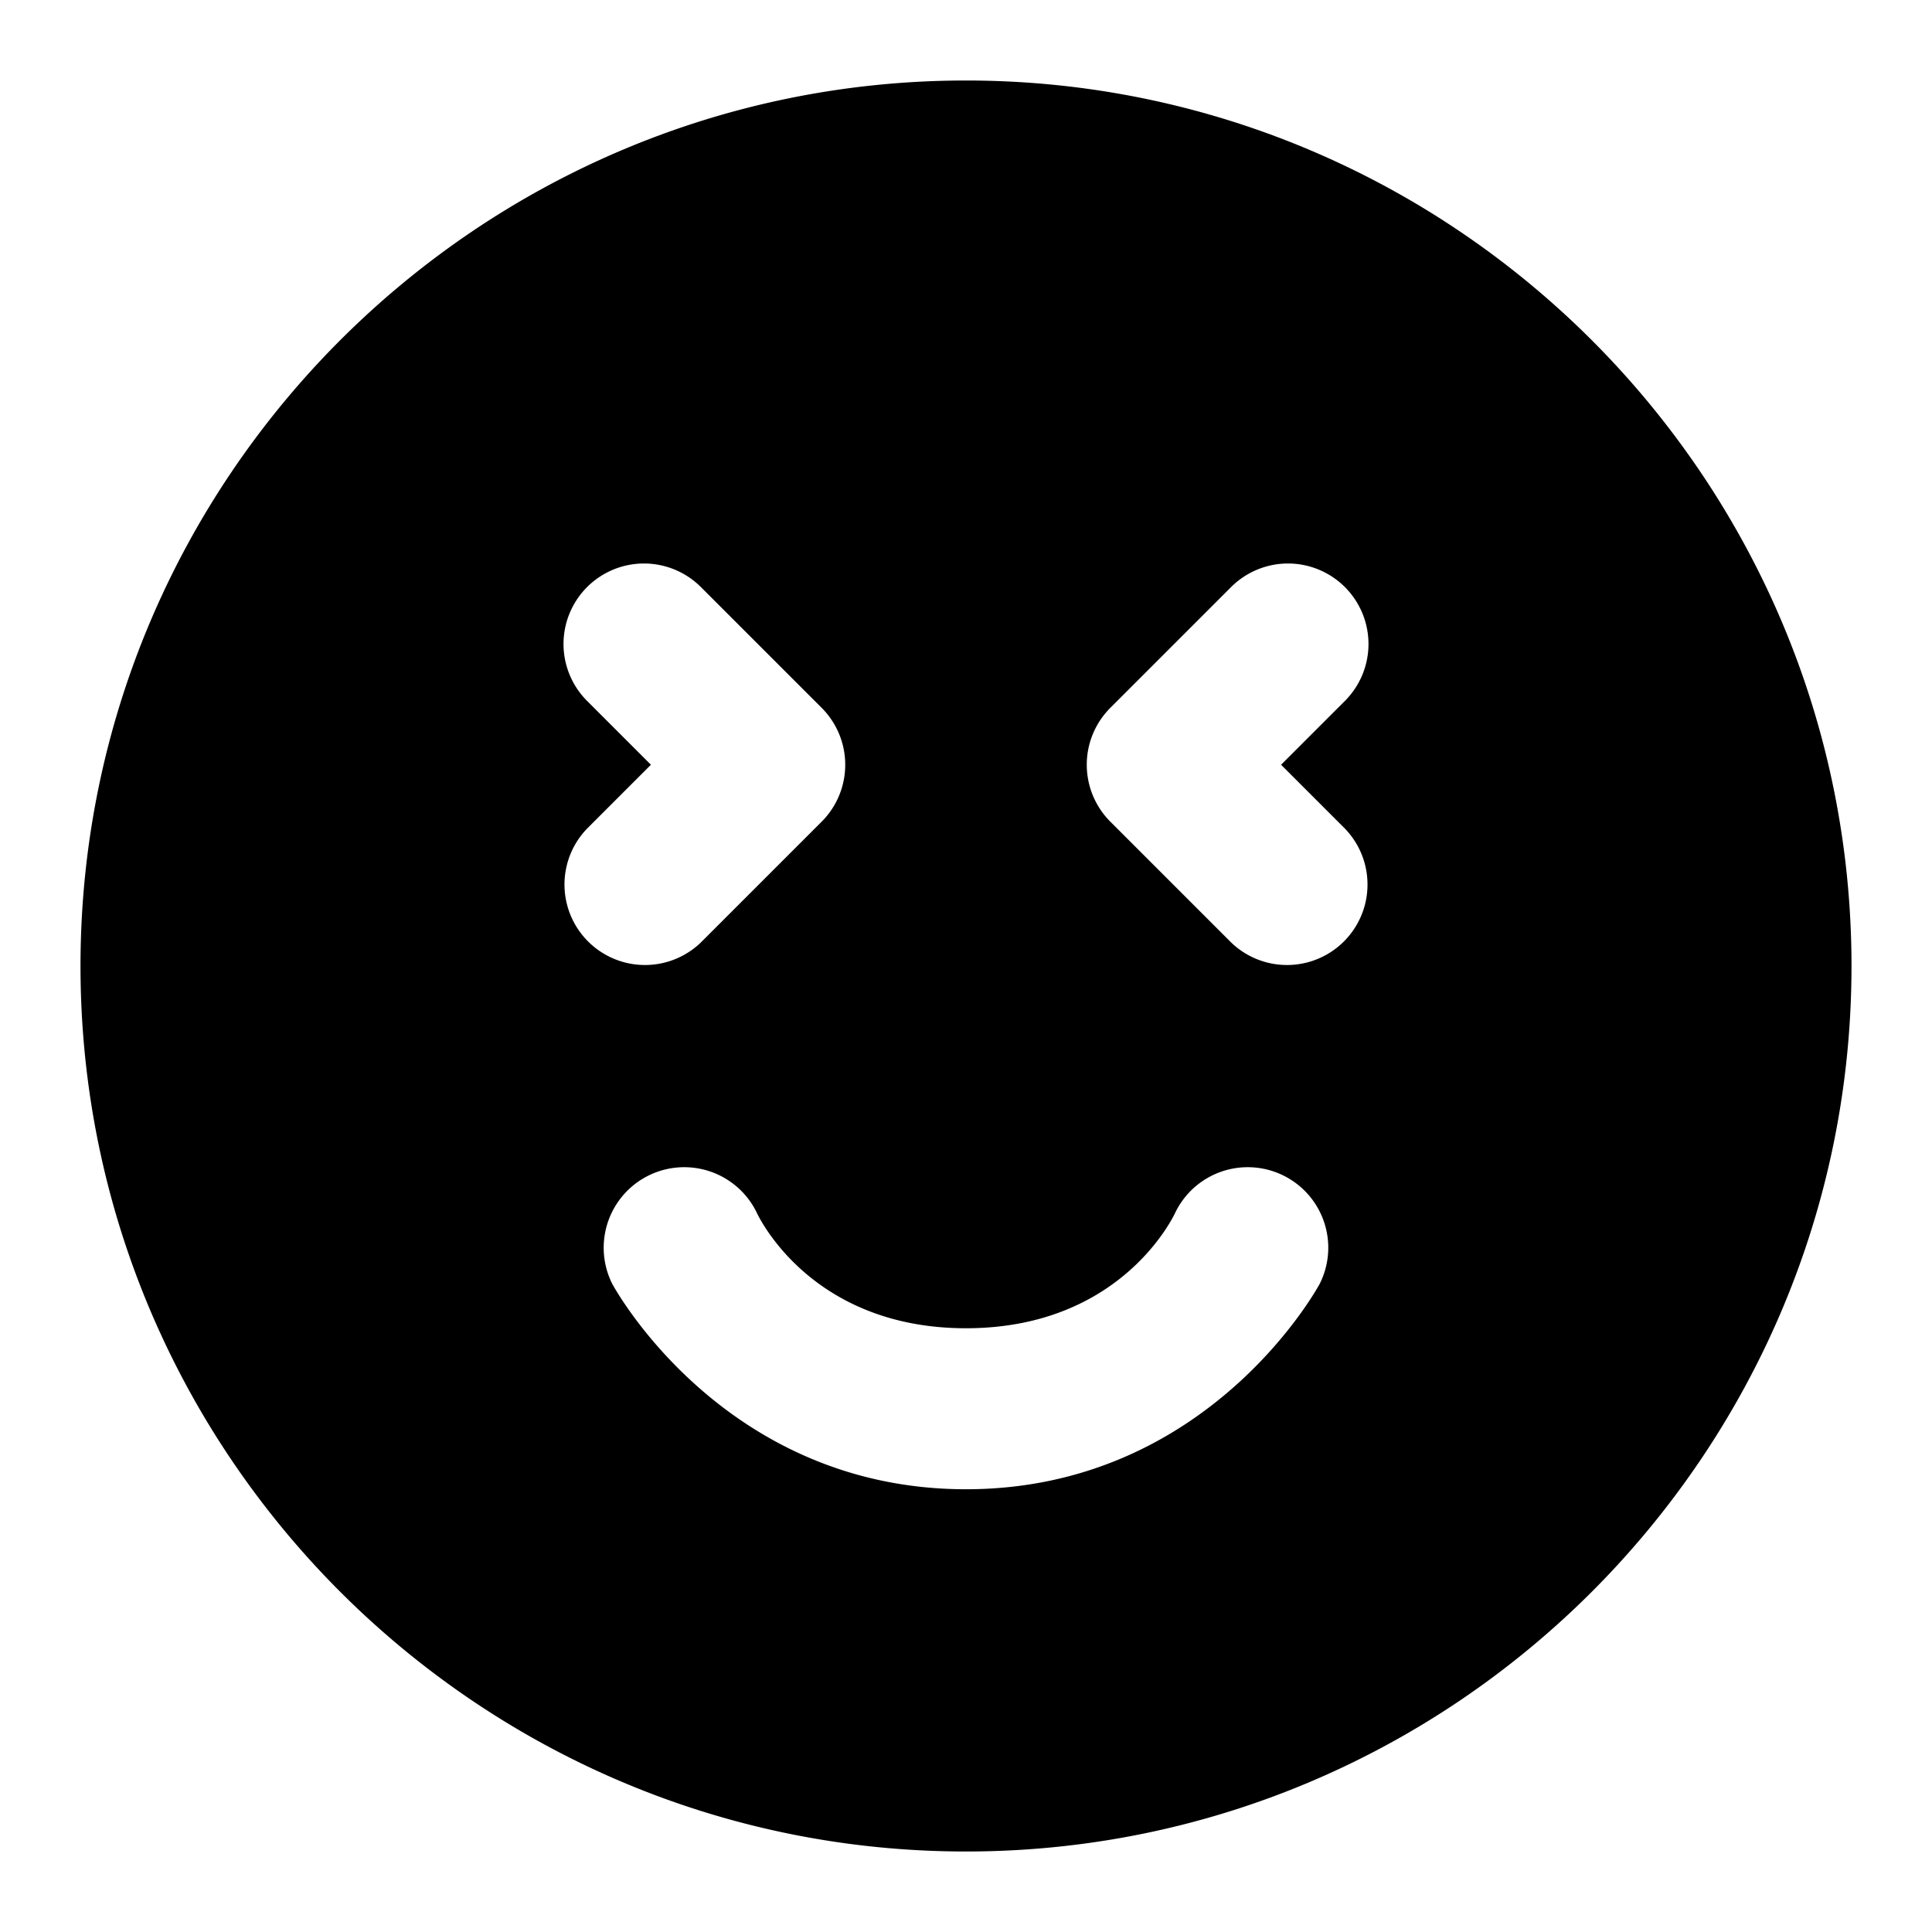<svg xmlns="http://www.w3.org/2000/svg" width="48" height="48" viewBox="0 0 48 48"><path d="M24 2C11.873 2 2 11.873 2 24s9.873 22 22 22 22-9.873 22-22S36.127 2 24 2Zm-8 12a2 2 0 0 1 1.414.586l3 3a2 2 0 0 1 0 2.828l-3 3a2 2 0 0 1-2.828-2.828L16.172 19l-1.586-1.586A2 2 0 0 1 16 14Zm16 0a2 2 0 0 1 1.414 3.414L31.828 19l1.586 1.586a2 2 0 0 1-2.828 2.828l-3-3a2 2 0 0 1 0-2.828l3-3A2 2 0 0 1 32 14Zm-.857 15.004a2 2 0 0 1 1.646 2.89S30.067 37 24 37s-8.79-5.105-8.79-5.105a2 2 0 1 1 3.58-1.79S20.066 33 24 33s5.21-2.895 5.21-2.895a2 2 0 0 1 1.933-1.101z"/></svg>